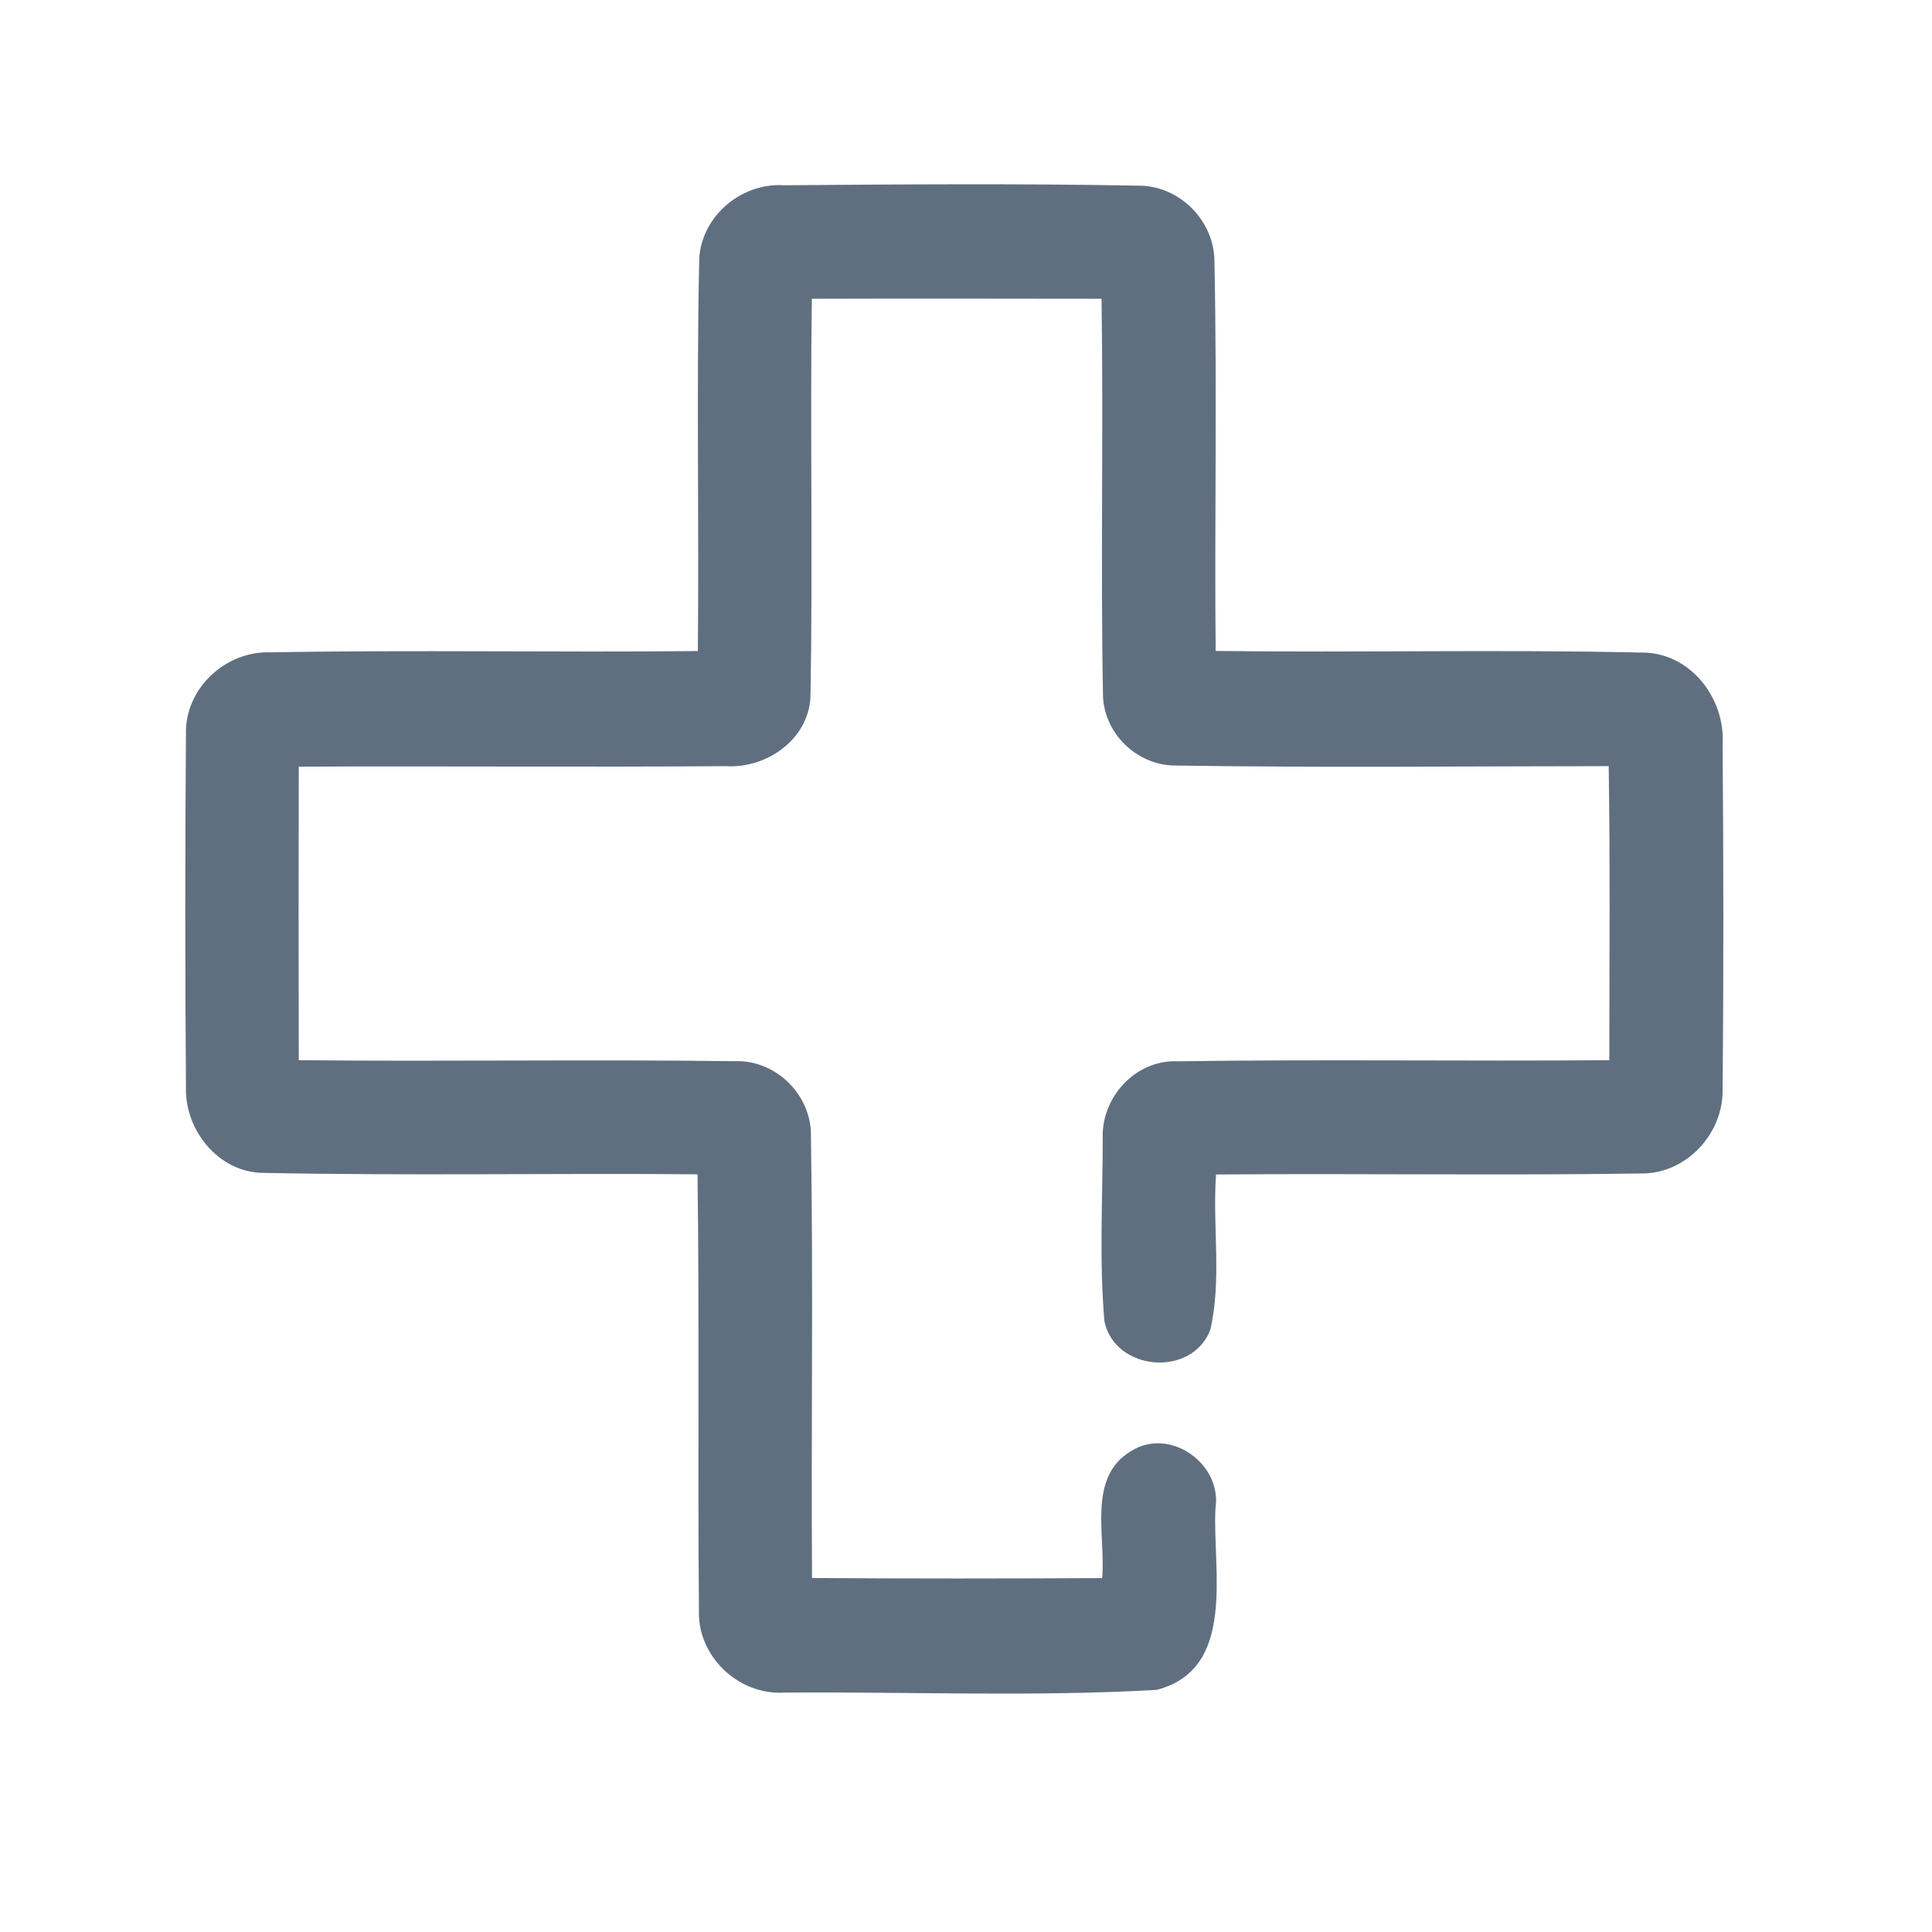 <?xml version="1.0" encoding="UTF-8" ?>
<!DOCTYPE svg PUBLIC "-//W3C//DTD SVG 1.1//EN" "http://www.w3.org/Graphics/SVG/1.1/DTD/svg11.dtd">
<svg width="192pt" height="192pt" viewBox="0 0 192 192" version="1.1" xmlns="http://www.w3.org/2000/svg">
<g id="#606f80ff">
<path fill="#606f80" opacity="1.00" d=" M 69.48 26.16 C 69.44 21.70 73.55 18.12 77.93 18.41 C 89.62 18.32 101.31 18.23 113.00 18.45 C 117.13 18.36 120.69 21.87 120.69 26.00 C 120.96 38.89 120.69 51.79 120.81 64.69 C 134.89 64.87 148.97 64.53 163.05 64.85 C 167.89 64.76 171.47 69.31 171.19 73.96 C 171.28 85.32 171.30 96.69 171.19 108.05 C 171.38 112.59 167.59 116.72 163.00 116.62 C 148.95 116.83 134.90 116.60 120.85 116.72 C 120.48 121.84 121.44 127.12 120.28 132.15 C 118.46 136.92 110.82 136.28 109.76 131.33 C 109.23 125.31 109.58 119.23 109.59 113.20 C 109.40 109.08 112.82 105.30 117.02 105.47 C 131.32 105.26 145.63 105.48 159.93 105.36 C 159.94 95.62 160.02 85.88 159.87 76.14 C 145.55 76.15 131.22 76.30 116.91 76.08 C 112.96 76.13 109.54 72.77 109.61 68.81 C 109.37 55.77 109.67 42.73 109.47 29.69 C 99.87 29.68 90.27 29.66 80.68 29.69 C 80.50 42.74 80.78 55.80 80.55 68.85 C 80.61 73.30 76.31 76.42 72.09 76.14 C 57.96 76.25 43.83 76.12 29.69 76.19 C 29.67 85.92 29.67 95.64 29.69 105.36 C 44.12 105.51 58.55 105.27 72.98 105.46 C 77.12 105.28 80.72 108.87 80.59 113.00 C 80.83 127.60 80.60 142.22 80.70 156.82 C 90.31 156.89 99.92 156.88 109.53 156.83 C 109.91 152.66 108.03 146.83 112.37 144.23 C 116.24 141.74 121.49 145.48 120.79 149.92 C 120.48 156.02 122.95 165.88 114.94 167.94 C 102.65 168.64 90.26 168.11 77.92 168.21 C 73.35 168.47 69.28 164.58 69.46 159.99 C 69.33 145.56 69.51 131.13 69.32 116.70 C 54.93 116.58 40.53 116.85 26.15 116.56 C 21.70 116.52 18.32 112.28 18.48 107.98 C 18.39 96.33 18.39 84.67 18.48 73.02 C 18.33 68.44 22.41 64.64 26.94 64.83 C 41.07 64.57 55.22 64.85 69.35 64.70 C 69.48 51.86 69.21 39.00 69.48 26.16 Z" />
</g>
</svg>

